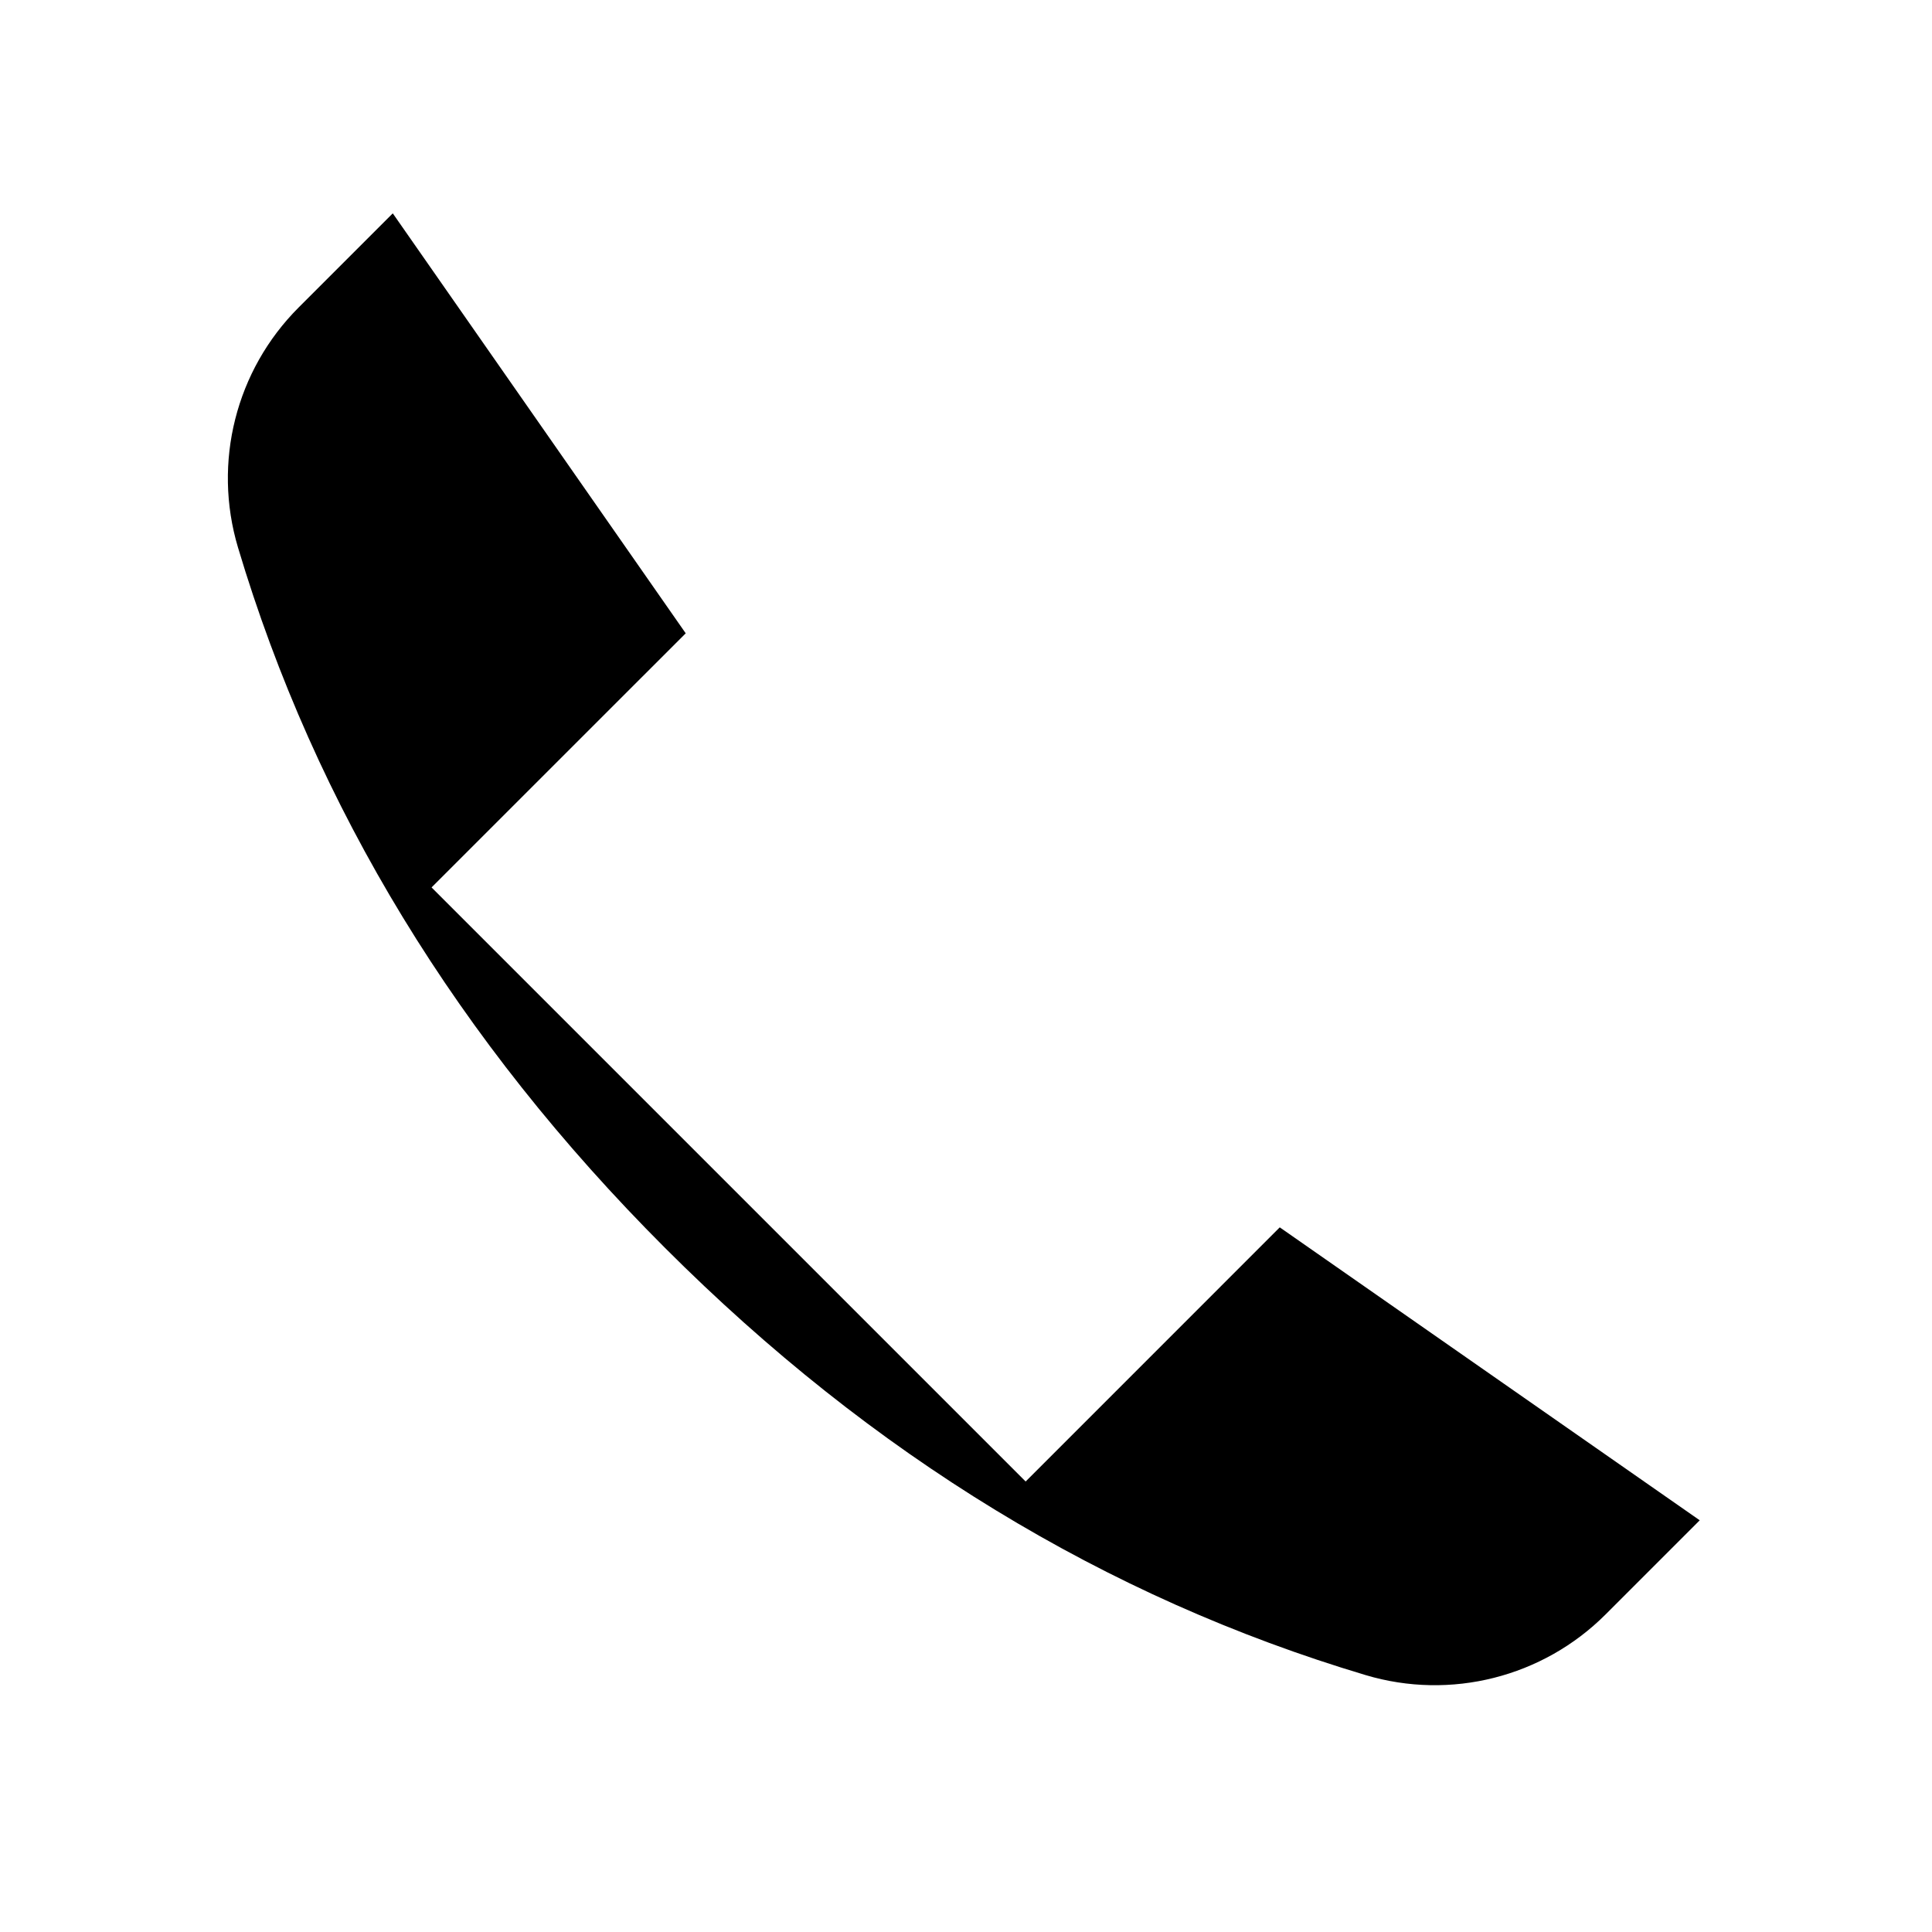 <svg width="40" height="40" viewBox="0 0 40 40" xmlns="http://www.w3.org/2000/svg">
  <path
    d="M21.235 30.673L26.496 25.411L35.191 31.476L33.241 33.426C31.941 34.725 30.034 35.207 28.274 34.681C22.892 33.074 18.057 30.126 13.77 25.838C9.482 21.551 6.534 16.716 4.927 11.334C4.401 9.574 4.883 7.666 6.182 6.367L8.132 4.417L14.197 13.112L8.935 18.373" />
</svg>